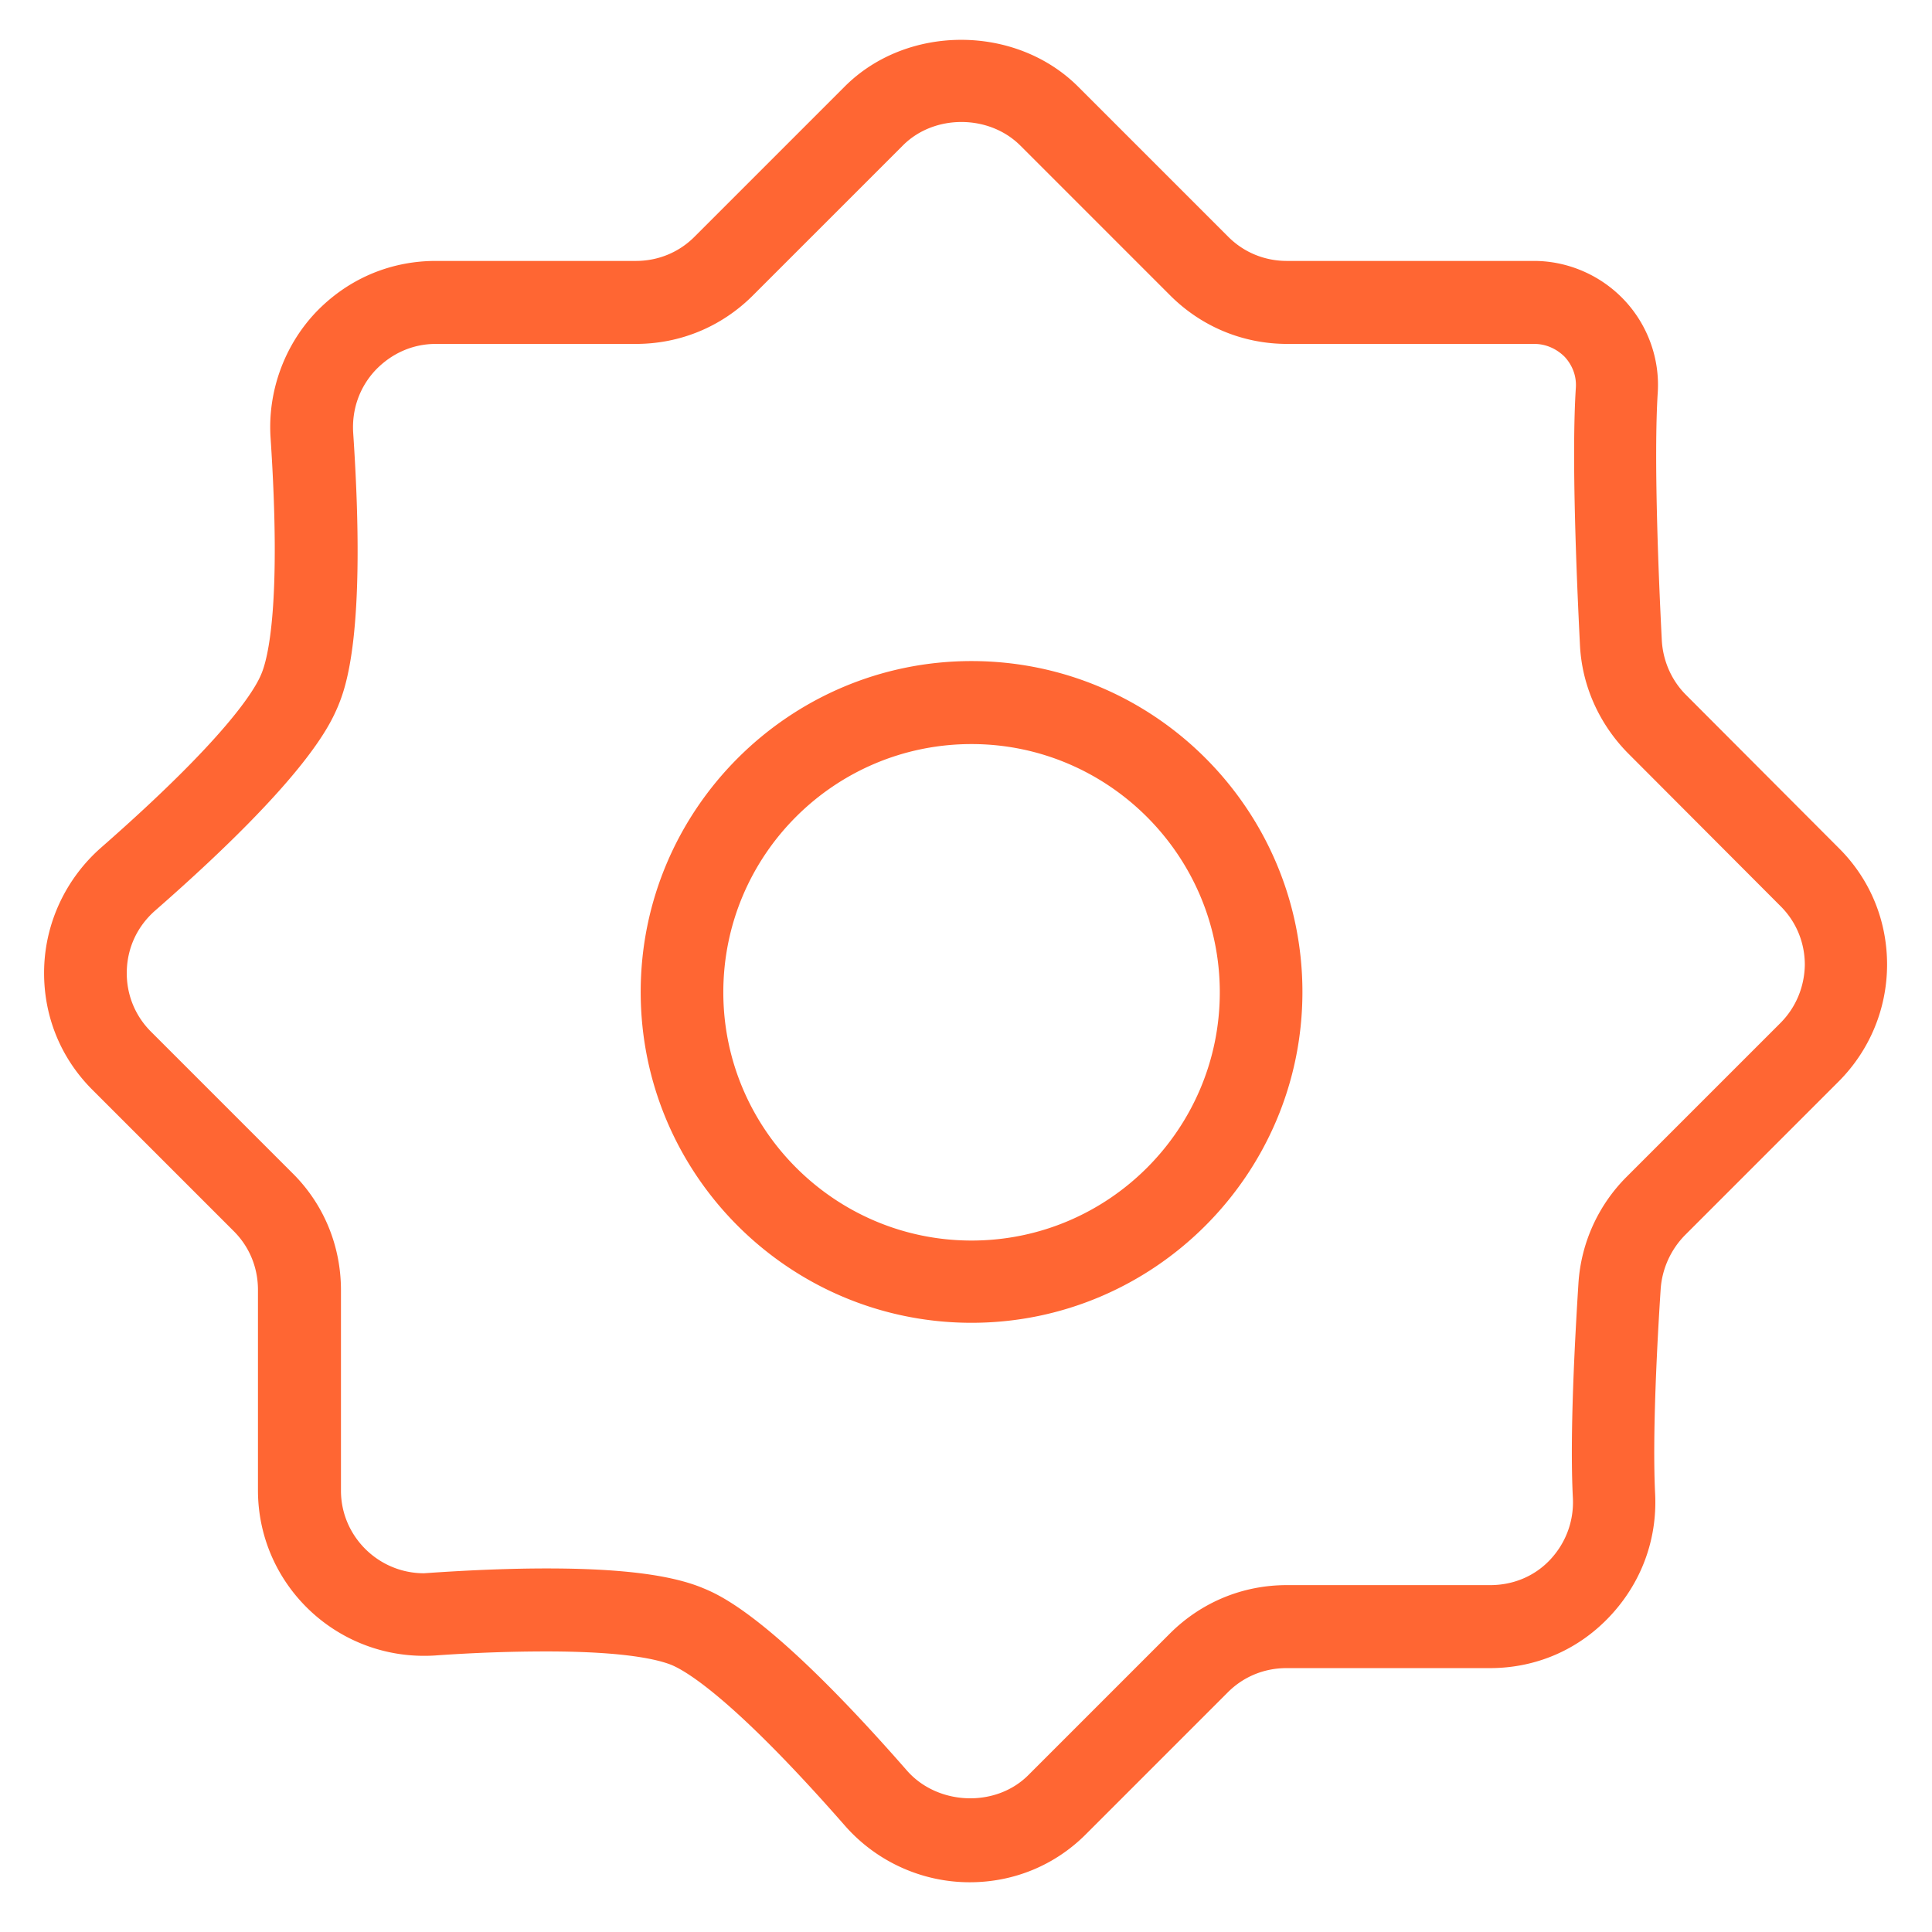 <?xml version="1.0" standalone="no"?><!DOCTYPE svg PUBLIC "-//W3C//DTD SVG 1.1//EN" "http://www.w3.org/Graphics/SVG/1.1/DTD/svg11.dtd"><svg t="1502113551974" class="icon" style="" viewBox="0 0 1024 1024" version="1.1" xmlns="http://www.w3.org/2000/svg" p-id="8386" xmlns:xlink="http://www.w3.org/1999/xlink" width="200" height="200"><defs><style type="text/css"></style></defs><path d="M514.946 350.383c-96.617 0-175.364 78.747-175.364 175.364 0 96.813 78.747 175.364 175.364 175.364S690.31 622.364 690.31 525.747s-78.55-175.364-175.364-175.364z m0 307.132c-72.463 0-131.572-59.11-131.572-131.572 0-72.659 58.913-131.572 131.572-131.572 72.463 0 131.572 59.11 131.572 131.572 0 72.463-58.913 131.572-131.572 131.572z m459.52-208.158l-80.907-81.104c-7.658-7.658-12.175-18.066-12.764-28.867-1.768-34.366-4.32-97.206-2.16-131.18 1.178-18.066-5.303-35.936-17.674-49.093-12.372-13.158-29.85-20.816-47.916-20.816H682.062c-11.782 0-22.78-4.517-31.027-12.765L571.502 46c-33.187-33.187-90.922-33.187-123.913 0l-79.532 79.532c-8.248 8.248-19.245 12.765-31.028 12.765H230.986c-24.547 0-47.13 9.819-64.018 27.689-16.496 17.674-25.136 41.828-23.565 65.982 5.89 88.37-1.375 117.04-4.91 125.288-3.338 8.248-18.46 33.777-85.03 92.1-18.264 16.103-29.26 39.08-30.046 63.43-0.786 24.547 8.248 47.523 25.529 64.804l75.015 75.016c8.248 8.248 12.765 19.245 12.765 31.027v106.24c0 50.272 42.417 90.725 93.671 87.583 21.994-1.57 41.828-2.16 59.306-2.16 42.613 0 59.502 4.517 65.982 7.07 8.248 3.338 33.777 18.655 92.1 85.227 16.692 19.048 40.847 30.045 66.18 30.045 23.368 0 45.362-9.033 61.858-25.725l75.015-75.015c8.248-8.248 19.245-12.765 31.028-12.765h107.81c24.35 0 46.738-9.622 63.43-27.296s25.332-40.65 24.154-65c-1.571-31.617 1.178-81.89 2.946-108.793 0.785-10.604 5.302-20.62 12.764-28.278l81.496-81.496c16.496-16.496 25.725-38.686 25.725-62.055s-9.033-45.363-25.725-61.858z m-30.83 92.885l-81.497 81.496a87.7 87.7 0 0 0-25.529 56.36c-1.767 28.082-4.713 80.122-2.946 113.898 0.59 12.176-3.73 23.762-11.978 32.599-8.248 8.837-19.638 13.55-31.813 13.55h-107.81c-23.37 0-45.364 9.033-62.056 25.725l-75.015 75.016c-17.281 17.28-47.916 16.103-64.215-2.357-71.285-81.496-99.17-93.082-108.204-96.813-16.888-7.07-43.988-10.408-82.674-10.408-18.46 0-39.275 0.785-62.251 2.356l-2.946 0.197c-24.154 0-43.988-19.638-43.988-43.792v-106.24c0-23.368-9.033-45.559-25.725-62.054l-75.016-75.016c-8.64-8.64-13.157-20.227-12.764-32.402 0.392-12.372 5.695-23.565 15.12-31.813 81.497-71.284 92.887-99.17 96.814-108.203 3.731-9.23 15.317-36.919 8.051-144.926-0.785-12.371 3.339-24.154 11.783-33.187 8.444-8.837 19.638-13.943 32.01-13.943h106.042c23.37 0 45.363-9.033 62.055-25.725l79.533-79.533c16.495-16.495 45.362-16.495 62.054 0l79.533 79.533c16.495 16.495 38.49 25.725 62.055 25.725H813.24c6.088 0 11.783 2.553 16.103 6.873 4.124 4.517 6.284 10.212 5.891 16.3-2.356 36.133 0.393 100.74 2.16 136.088 0.983 21.798 10.212 42.22 25.53 57.735l80.906 81.103c8.248 8.248 12.765 19.245 12.765 31.027-0.196 11.587-4.713 22.584-12.96 30.831z" fill="#ff6633" p-id="8387"></path></svg>